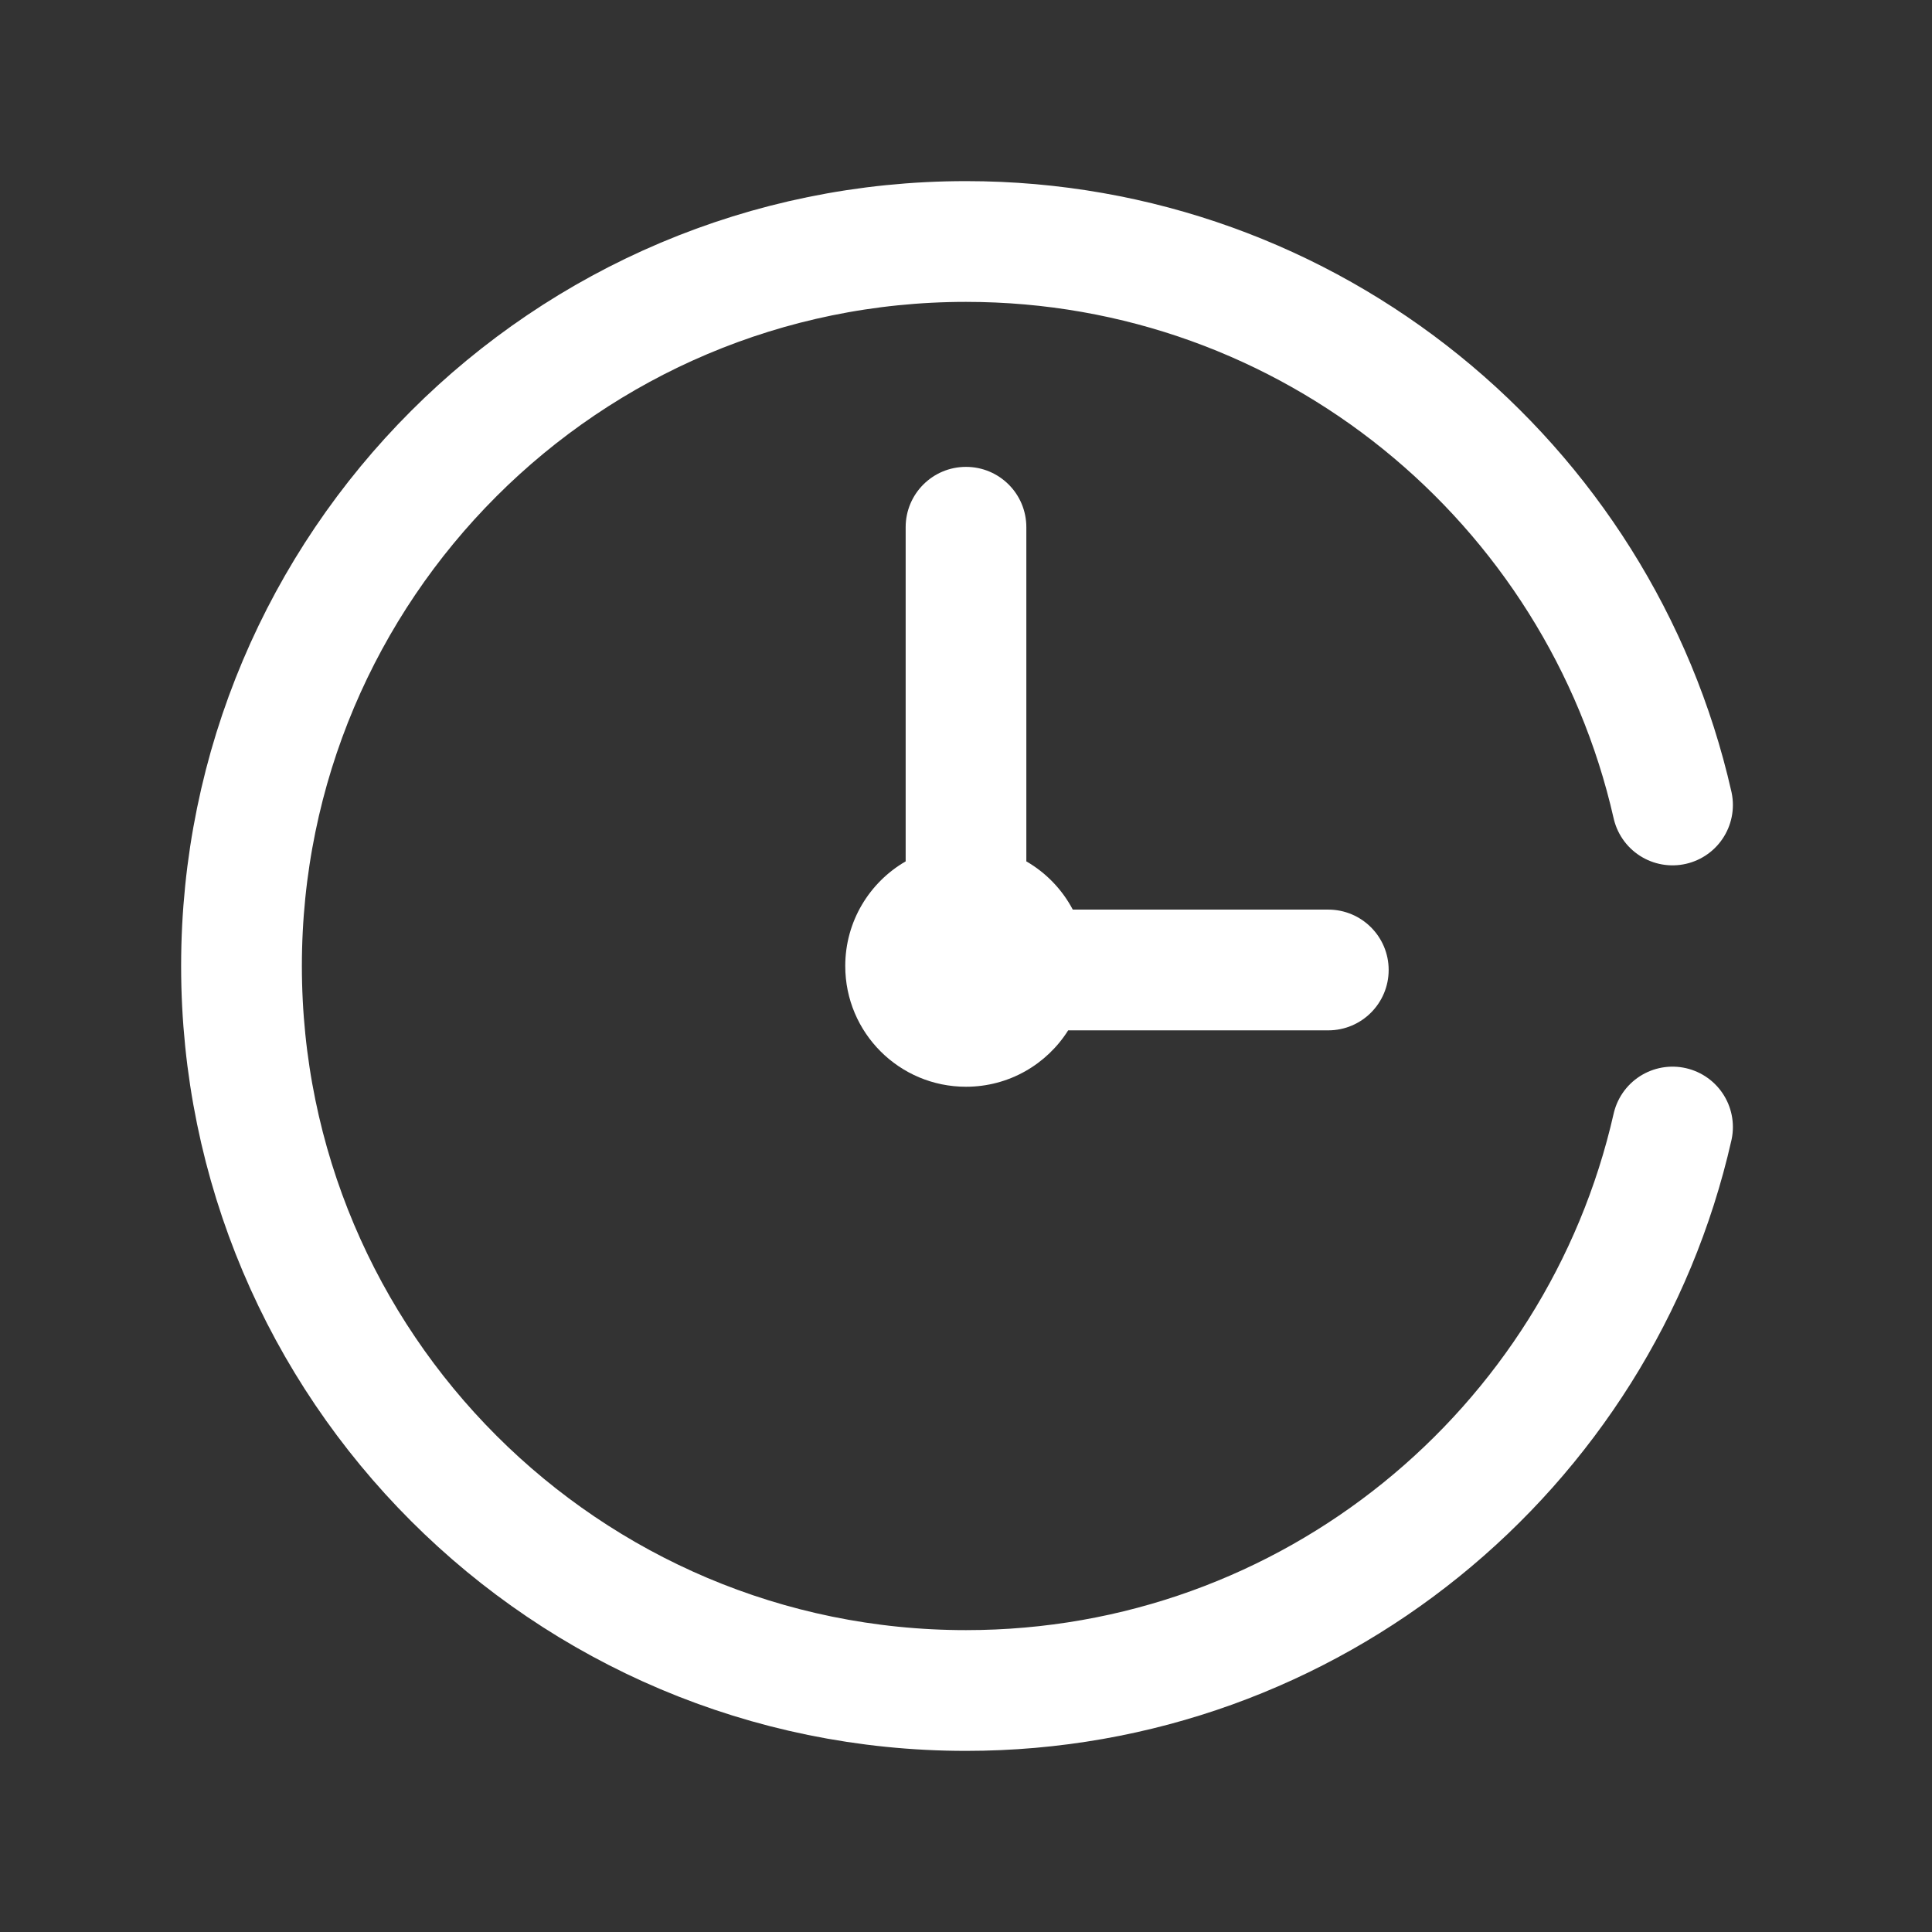 <svg width="18" height="18" viewBox="0 0 26 26" fill="none" xmlns="http://www.w3.org/2000/svg">
<rect x="0" y="0" width="26" height="26" fill="#333333" stroke="none"/>
<path d="M22.508 10.833C21.523 6.491 17.64 3.25 13 3.25C7.615 3.25 3.25 7.615 3.25 13C3.25 18.385 7.615 22.75 13 22.75C17.64 22.75 21.523 19.509 22.508 15.167" stroke="white" stroke-width="1.625" stroke-linecap="round" stroke-linejoin="round"/>
<path fill-rule="evenodd" clip-rule="evenodd" d="M14.437 12.241L17.875 12.241C18.324 12.241 18.688 12.605 18.688 13.053C18.688 13.502 18.324 13.866 17.875 13.866L14.375 13.866C14.088 14.322 13.579 14.625 13 14.625C12.102 14.625 11.375 13.898 11.375 13C11.375 12.399 11.702 11.873 12.188 11.592L12.188 7.095C12.188 6.646 12.551 6.283 13 6.283C13.449 6.283 13.812 6.646 13.812 7.095L13.812 11.592C14.077 11.745 14.294 11.97 14.437 12.241Z" fill="white"/>
</svg>
